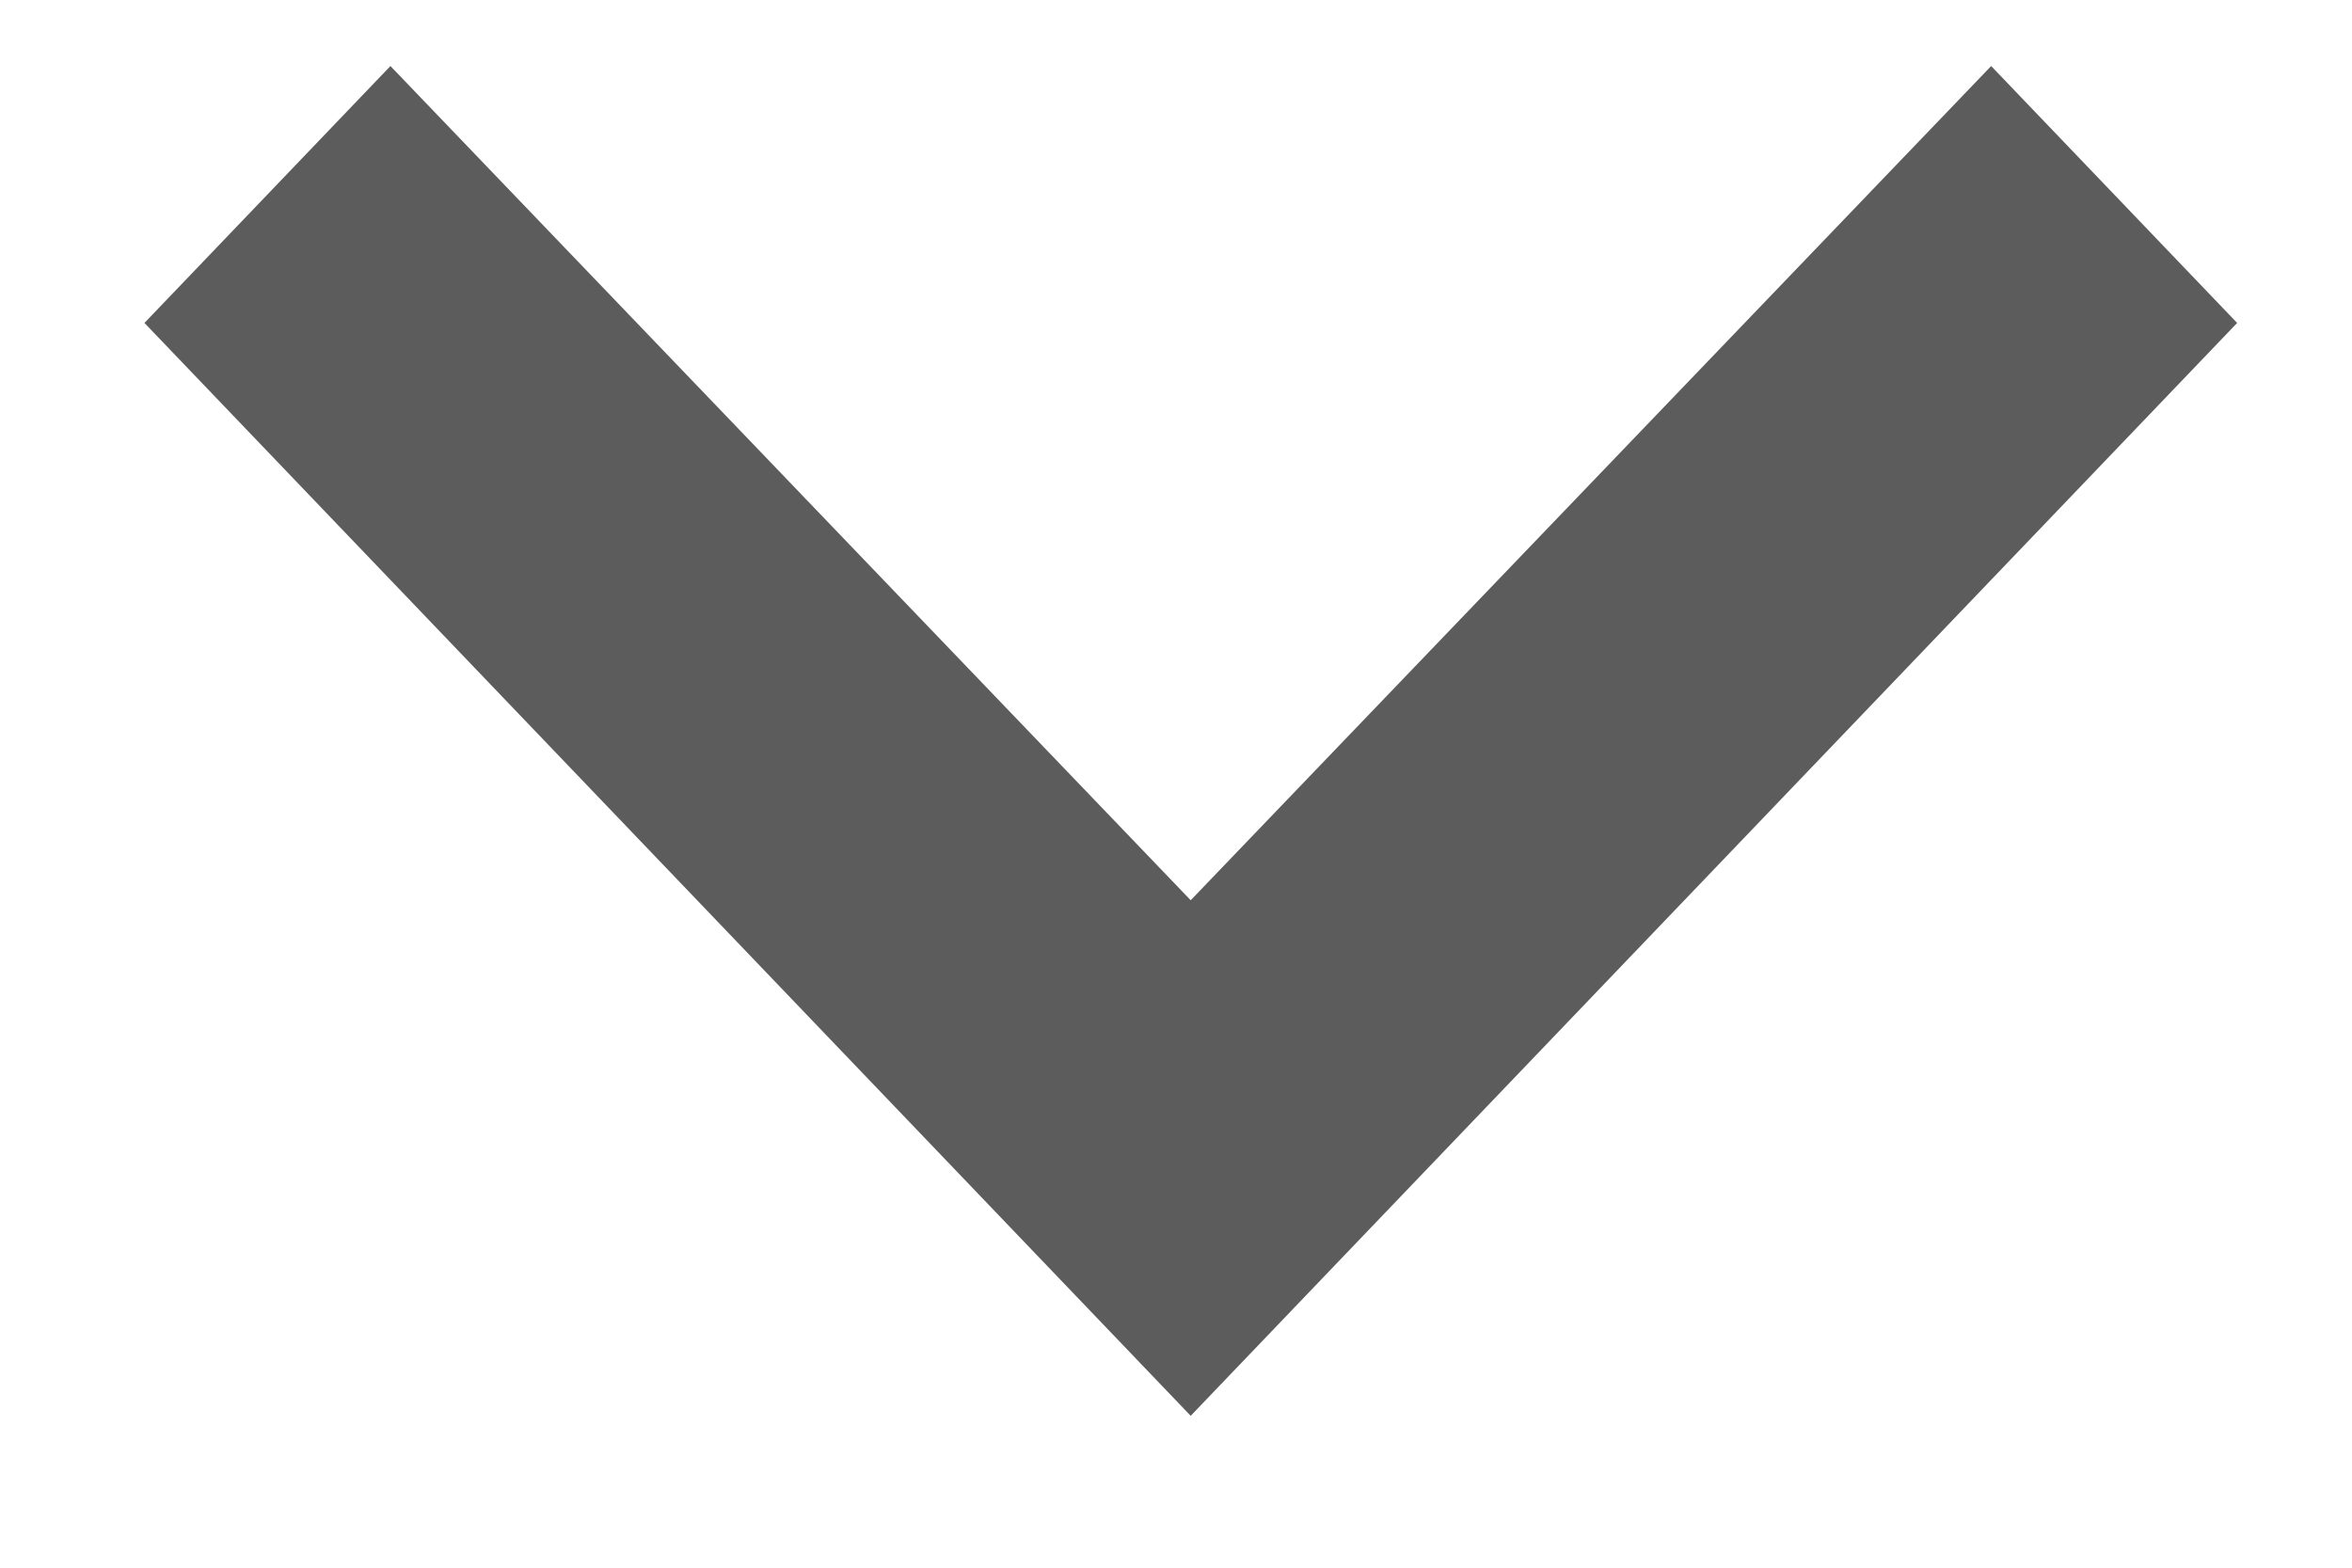 <svg width="12" height="8" viewBox="0 0 12 8" fill="none" xmlns="http://www.w3.org/2000/svg">
<path d="M1.992 0.337L6.075 4.594L10.159 0.337L11.414 1.648L6.075 7.225L0.737 1.648L1.992 0.337Z" fill="#5B5C5B"/>
</svg>
